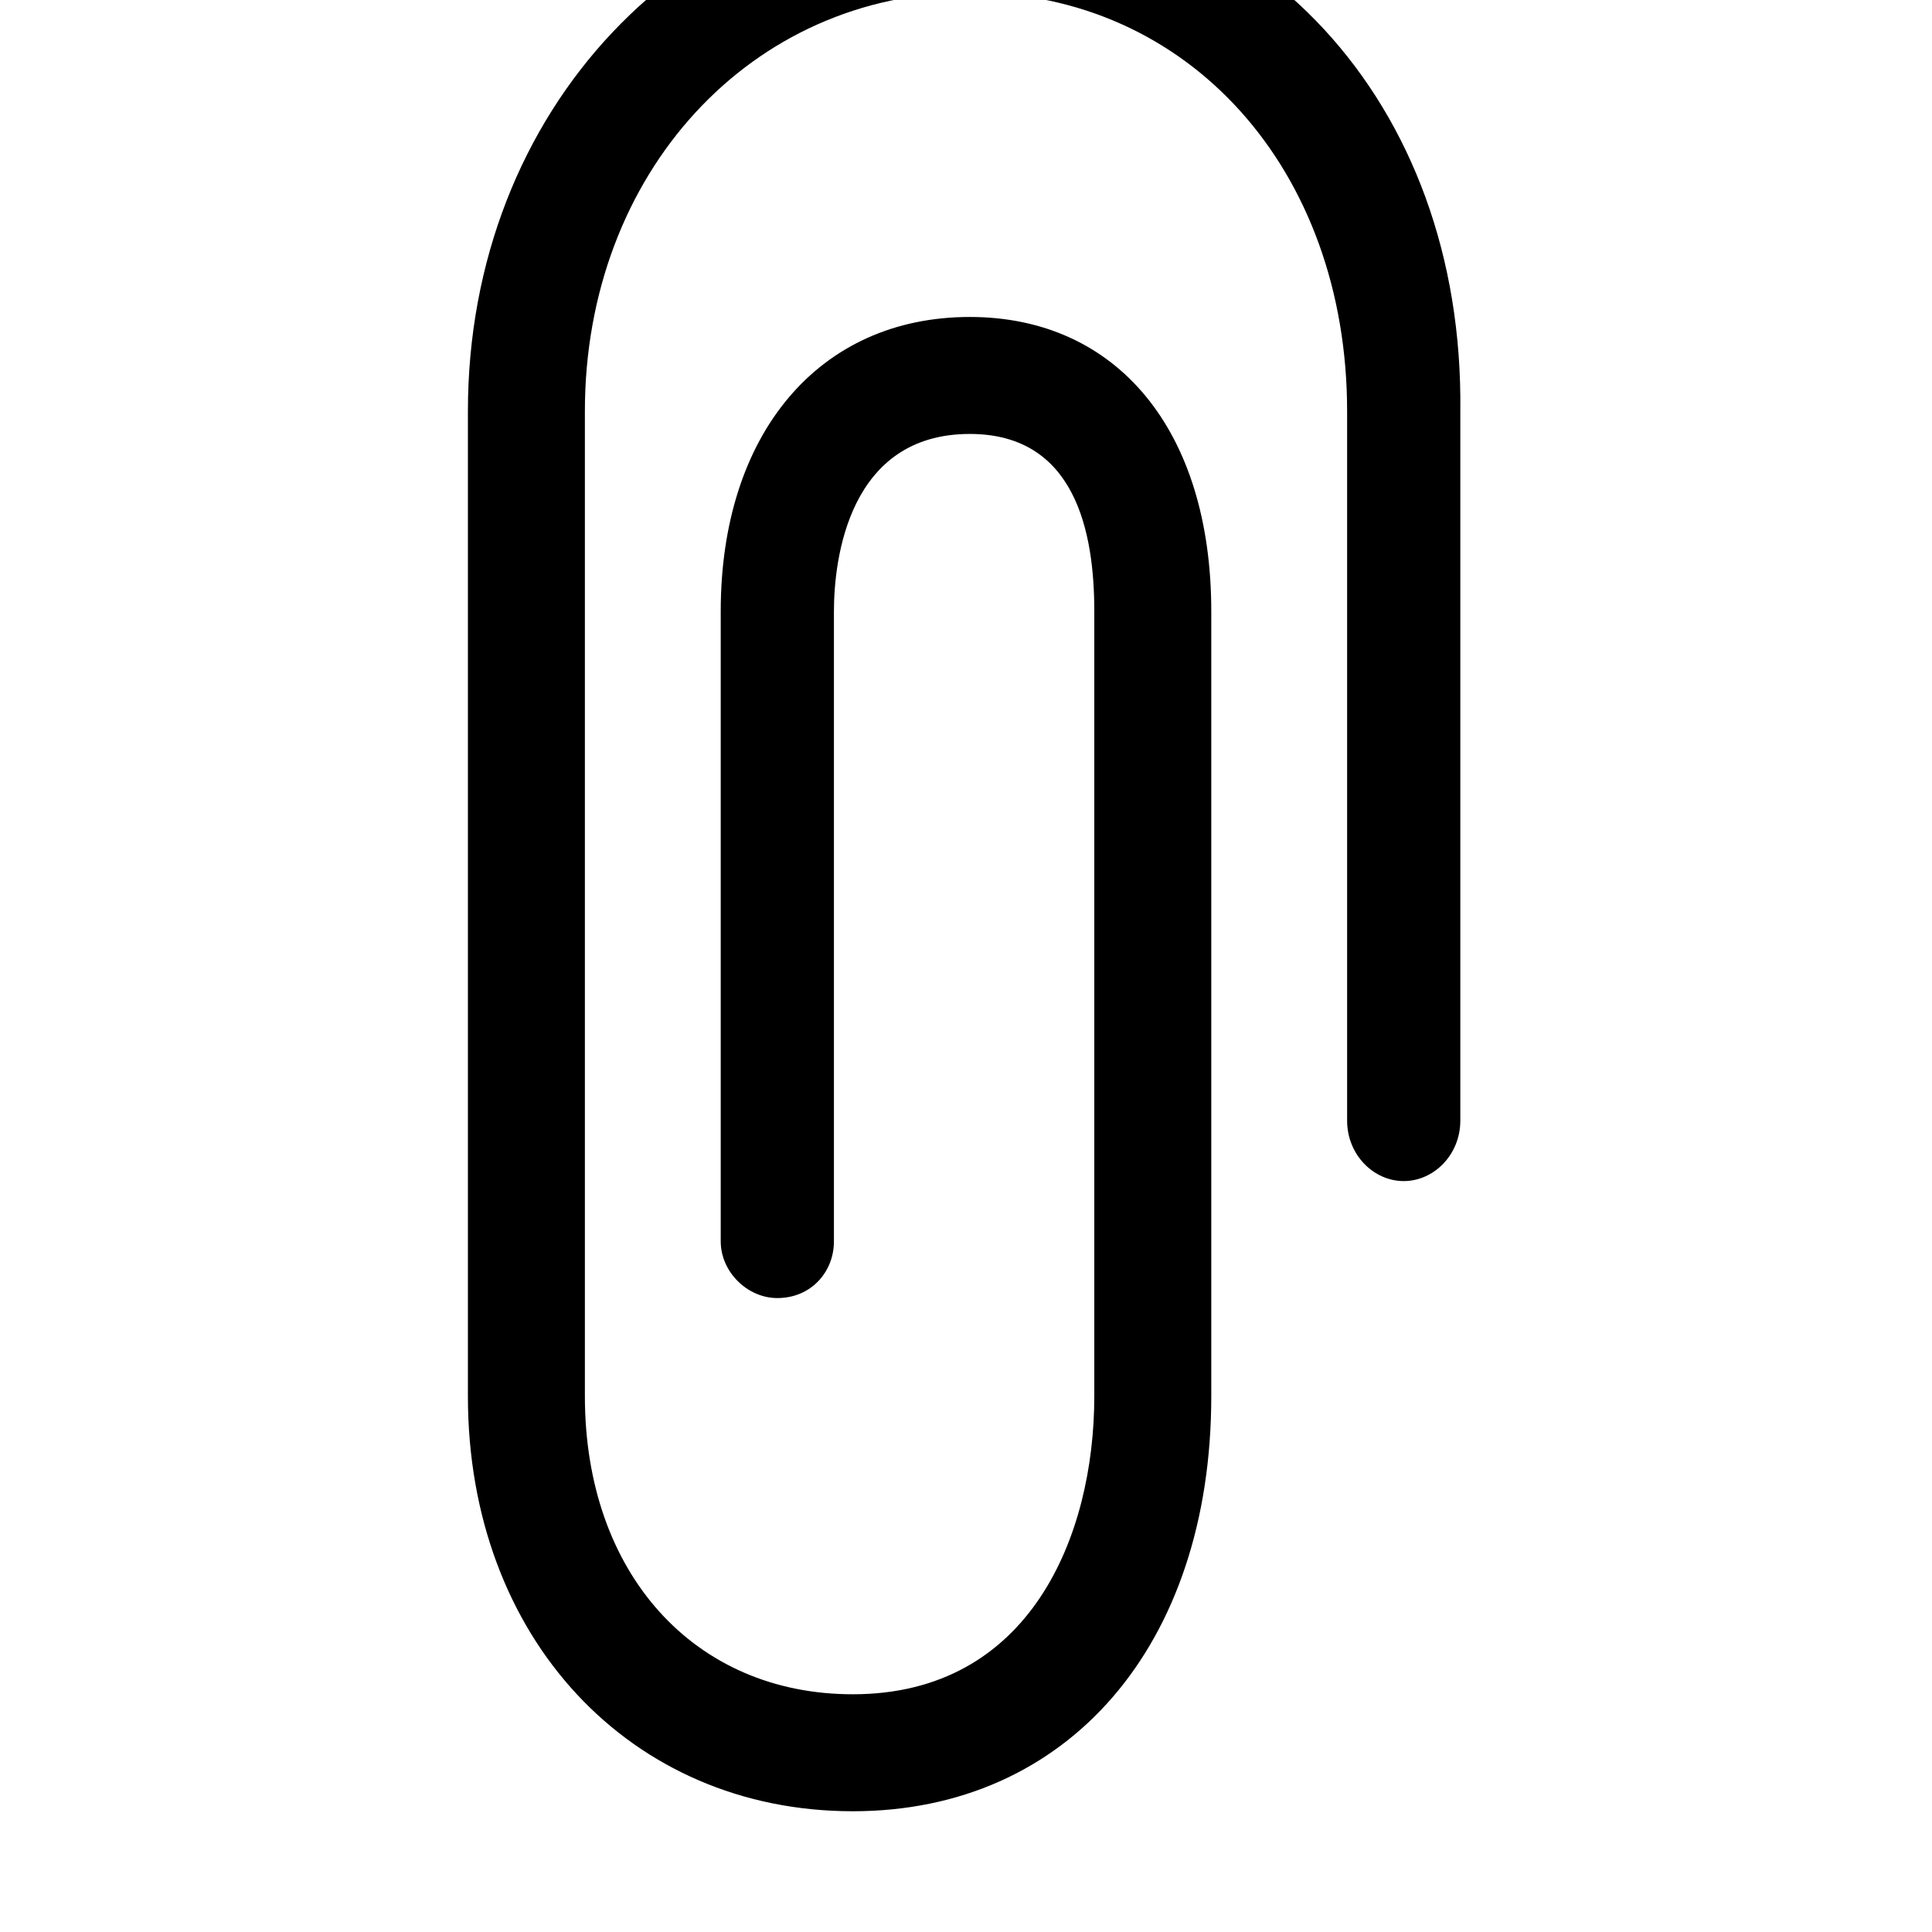 <svg xmlns="http://www.w3.org/2000/svg" viewBox="0 0 512 512"><path d="M257-32c-75 0-133 61-133 141v261c0 64 43 110 102 110 57 0 95-44 95-110v-208c0-48-25-78-64-78-40 0-66 31-66 78v167c0 8 7 15 15 15 9 0 15-7 15-15v-167c0-14 4-47 36-47 28 0 33 26 33 47v208c0 37-17 79-64 79-42 0-71-32-71-79v-261c0-63 44-111 102-111s100 47 100 111v188c0 9 7 16 15 16s15-7 15-16v-188c1-82-54-141-130-141z"/></svg>